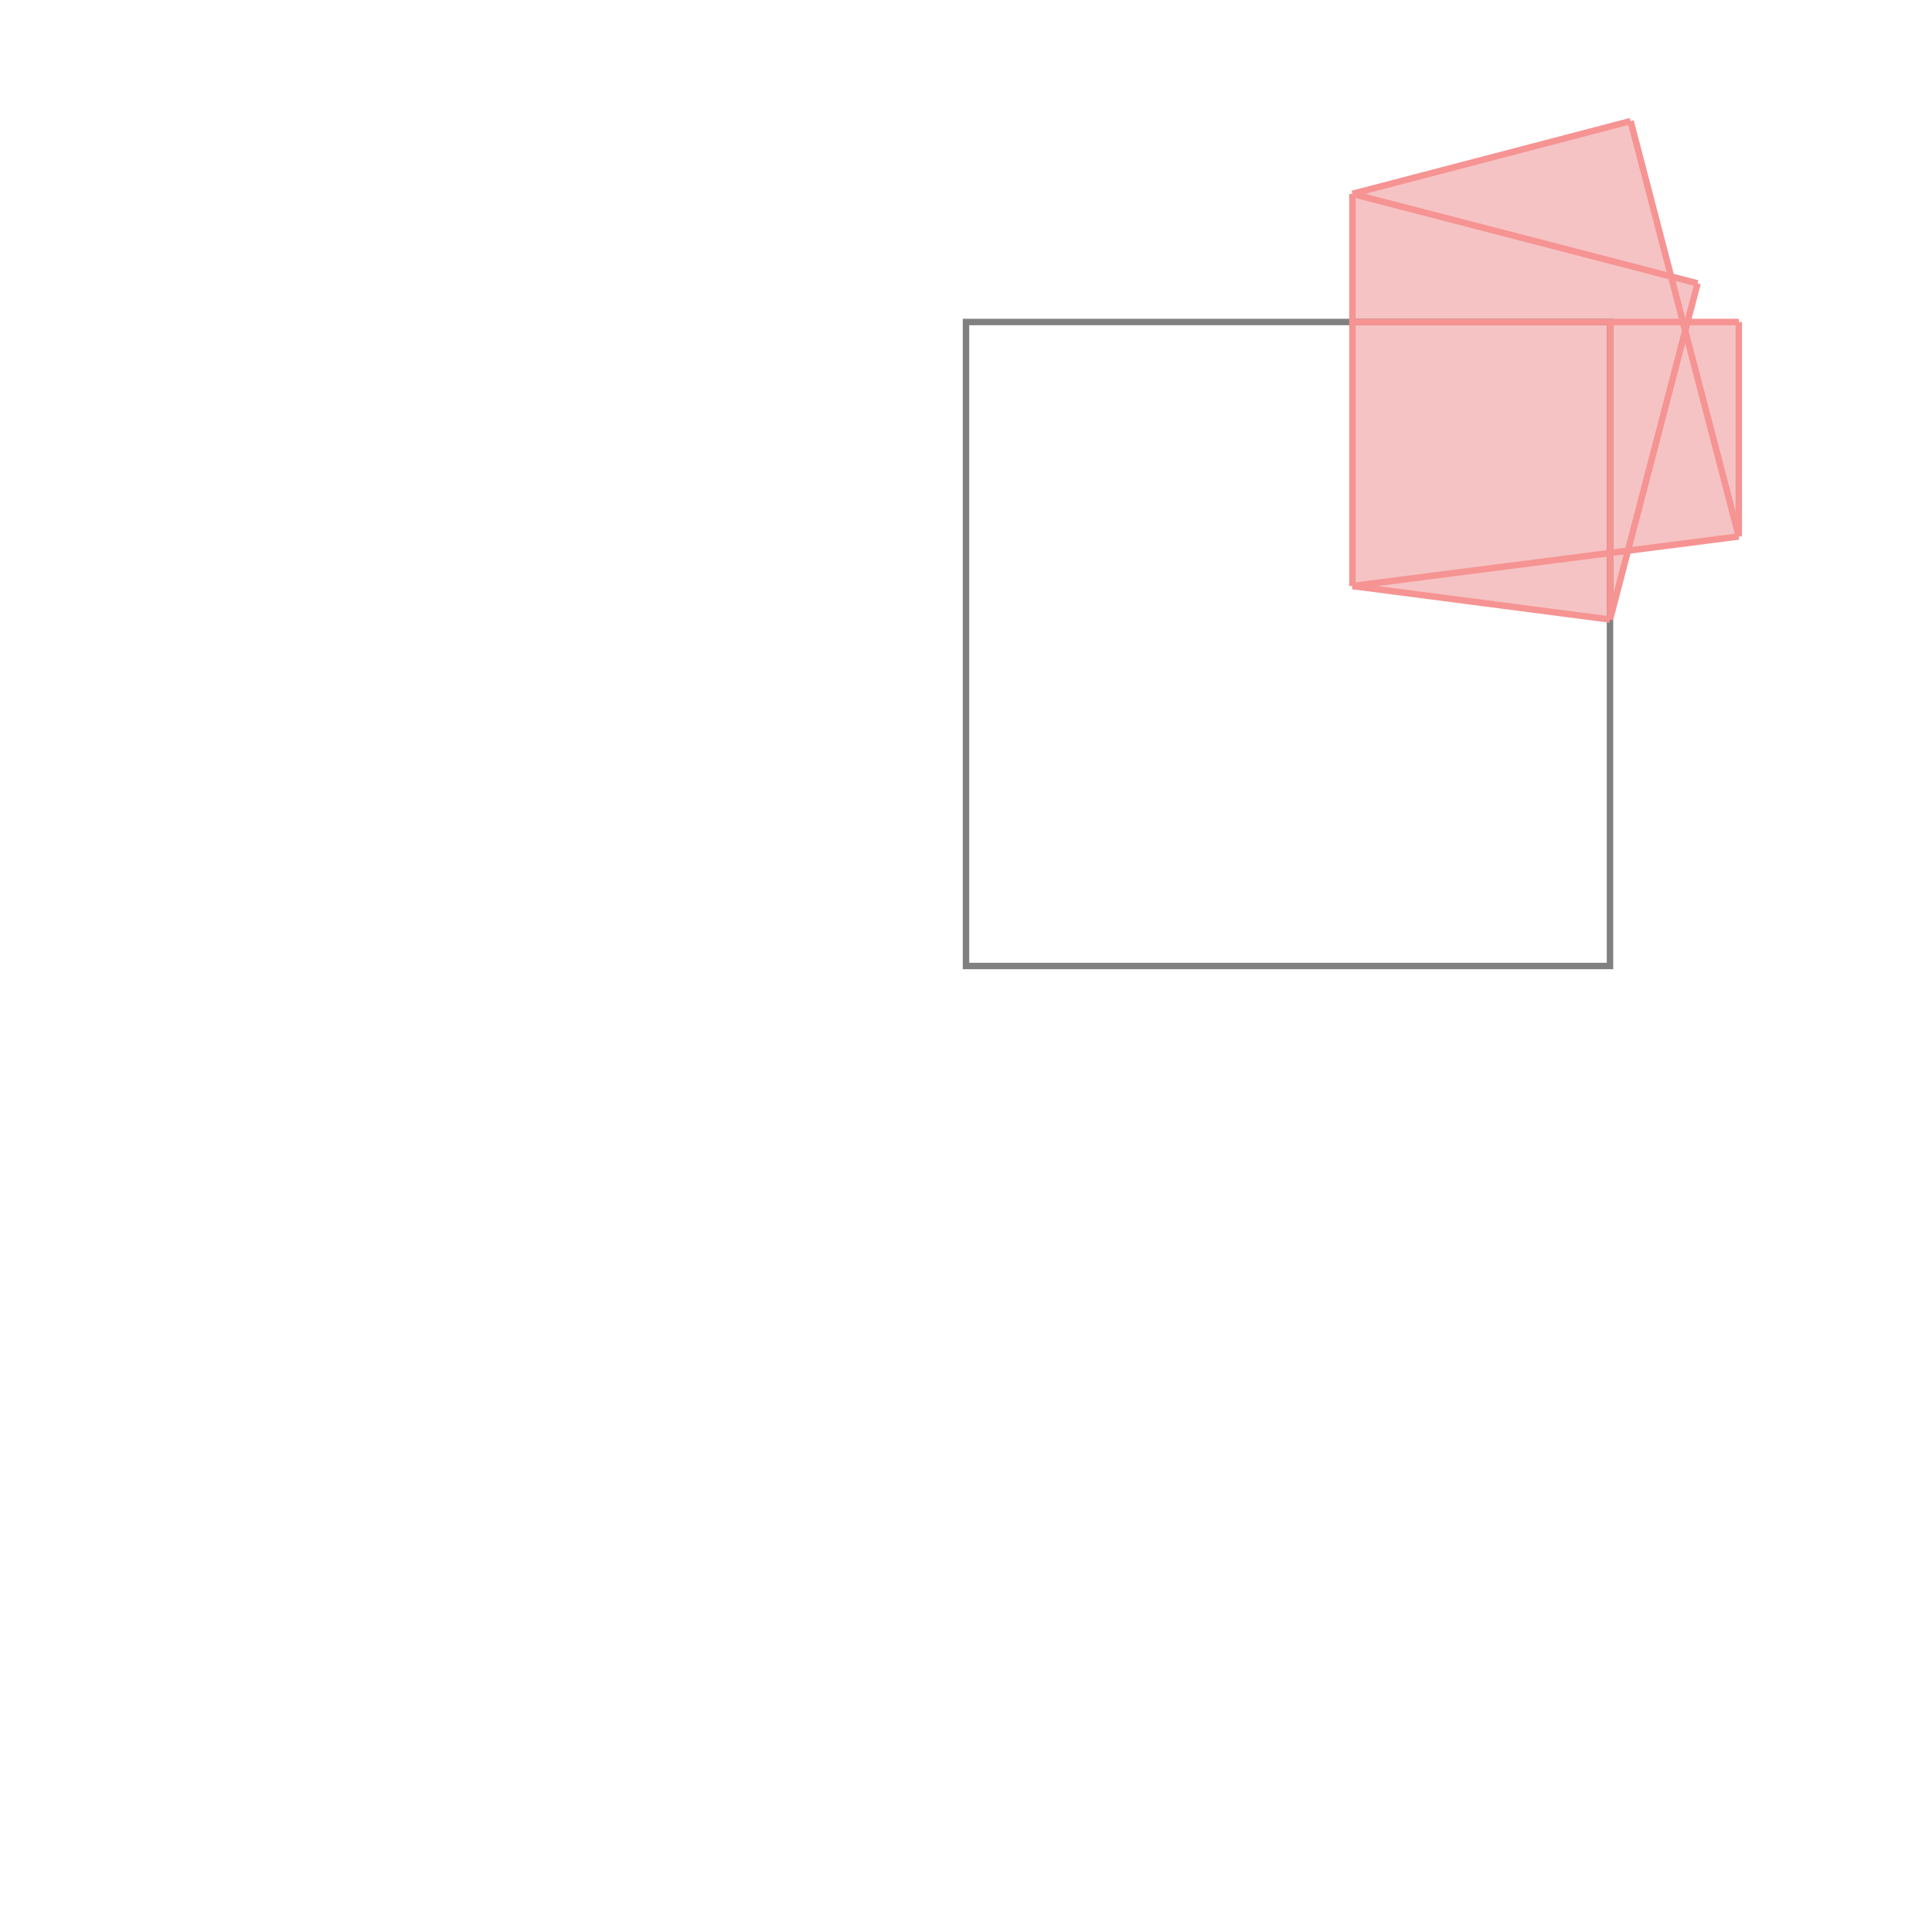 <svg xmlns="http://www.w3.org/2000/svg" viewBox="-1.5 -1.5 3 3">
<g transform="scale(1, -1)">
<path d="M1 0.538 L1.028 0.645 L1.2 0.667 L1.2 1 L1.12 1 L1.136 1.06 L1.095 1.07 L1.032 1.312 L0.6 1.199 L0.6 0.59 z " fill="rgb(245,195,195)" />
<path d="M0 0 L1 0 L1 1 L0 1  z" fill="none" stroke="rgb(128,128,128)" stroke-width="0.01" />
<line x1="1" y1="0.538" x2="1.136" y2="1.06" style="stroke:rgb(246,147,147);stroke-width:0.01" />
<line x1="0.6" y1="0.59" x2="0.6" y2="1.199" style="stroke:rgb(246,147,147);stroke-width:0.01" />
<line x1="1" y1="0.538" x2="1" y2="1" style="stroke:rgb(246,147,147);stroke-width:0.01" />
<line x1="1.2" y1="0.667" x2="1.2" y2="1" style="stroke:rgb(246,147,147);stroke-width:0.01" />
<line x1="1.2" y1="0.667" x2="1.032" y2="1.312" style="stroke:rgb(246,147,147);stroke-width:0.01" />
<line x1="0.6" y1="0.59" x2="1.2" y2="0.667" style="stroke:rgb(246,147,147);stroke-width:0.01" />
<line x1="1" y1="0.538" x2="0.6" y2="0.59" style="stroke:rgb(246,147,147);stroke-width:0.01" />
<line x1="0.6" y1="1.199" x2="1.032" y2="1.312" style="stroke:rgb(246,147,147);stroke-width:0.01" />
<line x1="0.6" y1="1" x2="1.2" y2="1" style="stroke:rgb(246,147,147);stroke-width:0.01" />
<line x1="1.136" y1="1.06" x2="0.6" y2="1.199" style="stroke:rgb(246,147,147);stroke-width:0.01" />
</g>
</svg>
